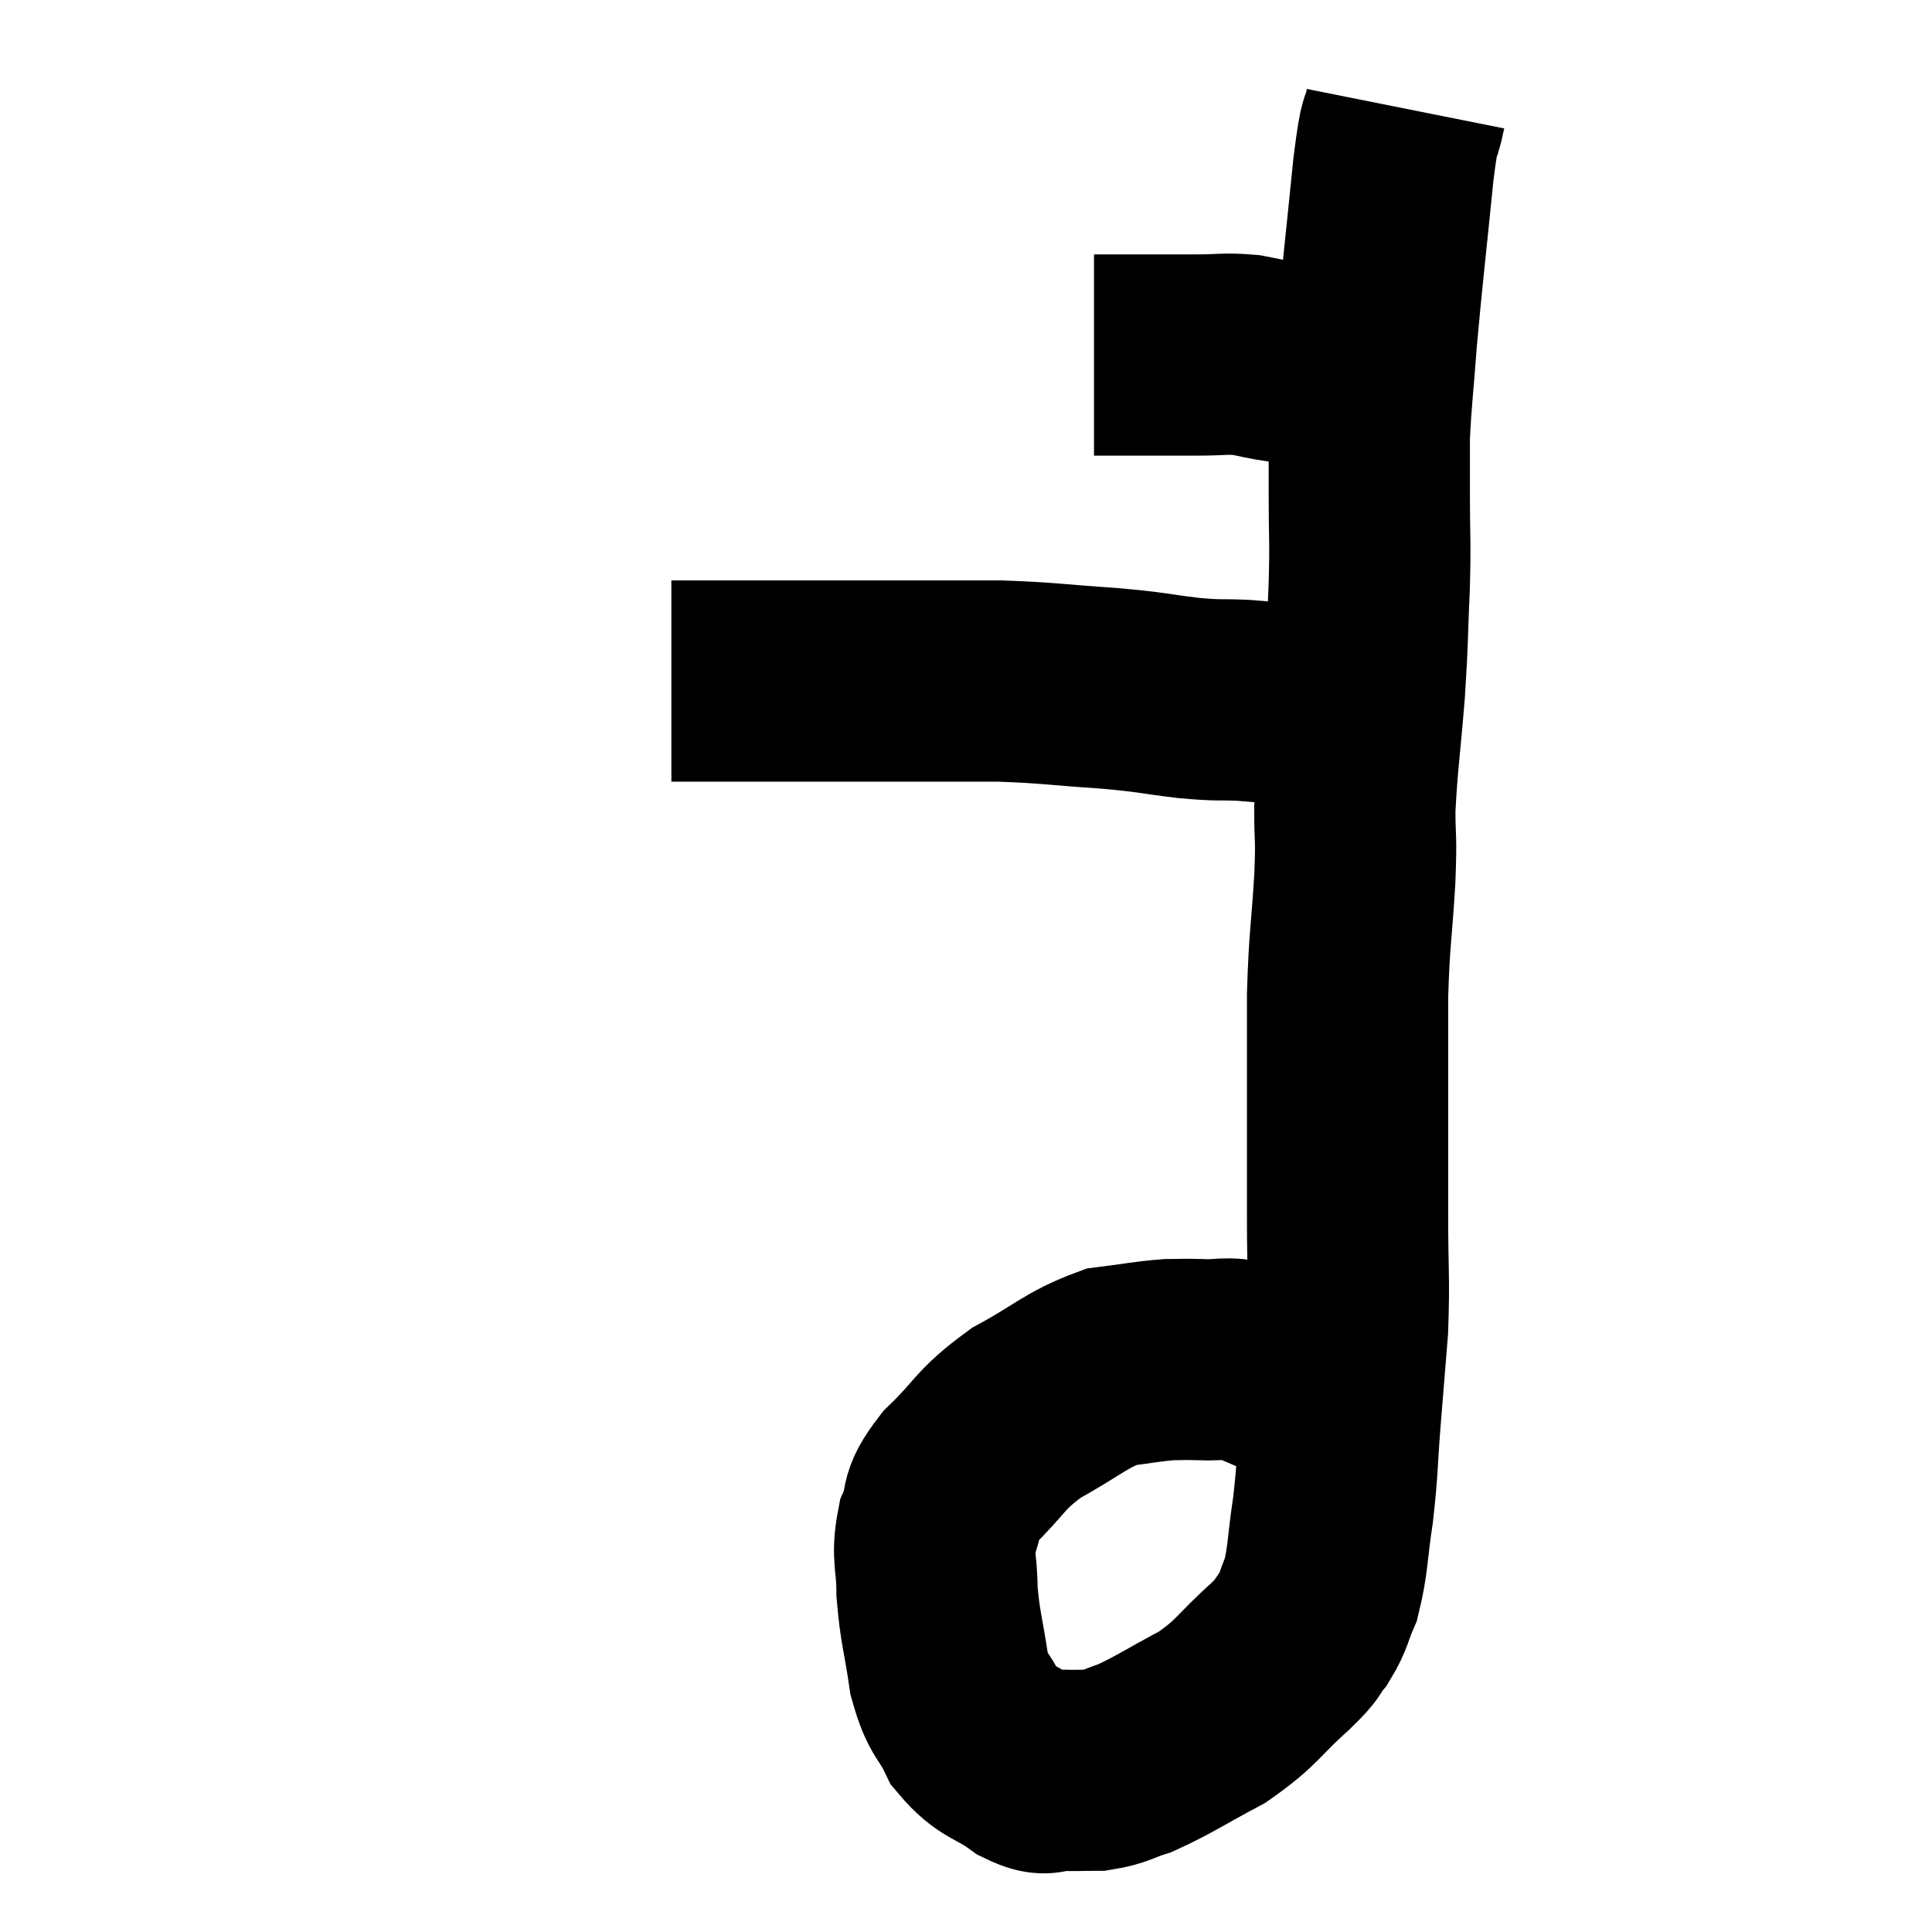 <svg width="48" height="48" viewBox="0 0 48 48" xmlns="http://www.w3.org/2000/svg"><path d="M 27.18 8.82 C 27.48 8.82, 27.375 8.82, 27.78 8.82 C 28.29 8.82, 28.305 8.82, 28.8 8.82 C 29.28 8.82, 29.22 8.82, 29.76 8.82 C 30.36 8.82, 30.42 8.775, 30.96 8.82 C 31.44 8.91, 31.41 8.925, 31.92 9 C 32.46 9.06, 32.49 9.045, 33 9.12 C 33.48 9.21, 33.6 9.225, 33.96 9.3 C 34.2 9.36, 34.245 9.375, 34.44 9.42 C 34.59 9.45, 34.62 9.465, 34.74 9.48 C 34.83 9.48, 34.845 9.48, 34.92 9.48 C 34.98 9.48, 35.01 9.48, 35.04 9.48 L 35.04 9.48" fill="none" stroke="black" stroke-width="5"></path><path d="M 34.92 2.7 C 34.77 3.45, 34.8 2.775, 34.62 4.2 C 34.41 6.3, 34.35 6.735, 34.2 8.4 C 34.11 9.63, 34.065 9.87, 34.02 10.86 C 34.02 11.61, 34.02 11.445, 34.02 12.36 C 34.02 13.44, 34.05 13.32, 34.02 14.52 C 33.96 15.84, 33.99 15.765, 33.9 17.16 C 33.78 18.63, 33.72 18.93, 33.66 20.1 C 33.66 20.97, 33.705 20.685, 33.66 21.84 C 33.57 23.28, 33.525 23.295, 33.48 24.72 C 33.48 26.13, 33.48 26.16, 33.48 27.54 C 33.48 28.89, 33.48 28.875, 33.48 30.24 C 33.48 31.62, 33.525 31.755, 33.48 33 C 33.39 34.11, 33.39 34.095, 33.3 35.22 C 33.21 36.36, 33.24 36.435, 33.12 37.5 C 32.97 38.49, 33 38.745, 32.82 39.48 C 32.61 39.96, 32.655 40.02, 32.4 40.44 C 32.1 40.8, 32.37 40.605, 31.8 41.16 C 30.96 41.91, 31.02 42.03, 30.12 42.66 C 29.16 43.17, 28.92 43.35, 28.2 43.68 C 27.72 43.83, 27.705 43.905, 27.24 43.98 C 26.79 43.98, 26.76 43.995, 26.34 43.98 C 25.95 43.95, 26.085 44.175, 25.56 43.92 C 24.9 43.44, 24.735 43.545, 24.24 42.96 C 23.91 42.27, 23.82 42.435, 23.58 41.58 C 23.43 40.56, 23.355 40.44, 23.28 39.54 C 23.28 38.76, 23.145 38.685, 23.28 37.98 C 23.55 37.35, 23.265 37.44, 23.82 36.72 C 24.66 35.91, 24.555 35.79, 25.5 35.1 C 26.55 34.53, 26.715 34.29, 27.6 33.96 C 28.32 33.87, 28.485 33.825, 29.04 33.78 C 29.43 33.78, 29.325 33.765, 29.82 33.78 C 30.42 33.81, 30.405 33.69, 31.02 33.84 C 31.65 34.11, 31.8 34.17, 32.28 34.38 C 32.61 34.53, 32.64 34.5, 32.94 34.68 C 33.21 34.89, 33.345 34.995, 33.48 35.1 C 33.48 35.1, 33.45 35.055, 33.48 35.1 C 33.54 35.19, 33.57 35.235, 33.6 35.28 C 33.6 35.28, 33.6 35.28, 33.6 35.28 L 33.6 35.28" fill="none" stroke="black" stroke-width="5"></path><path d="M 33.78 17.58 C 33.24 17.58, 33.42 17.625, 32.7 17.58 C 31.8 17.49, 31.695 17.46, 30.9 17.4 C 30.21 17.37, 30.36 17.415, 29.52 17.34 C 28.53 17.22, 28.71 17.205, 27.54 17.1 C 26.19 17.01, 26.085 16.965, 24.84 16.92 C 23.7 16.92, 23.715 16.92, 22.56 16.92 C 21.39 16.92, 21.15 16.92, 20.22 16.92 C 19.53 16.92, 19.575 16.92, 18.84 16.92 C 18.06 16.92, 17.82 16.92, 17.28 16.92 C 16.98 16.92, 16.83 16.92, 16.68 16.92 C 16.68 16.92, 16.68 16.92, 16.68 16.92 L 16.68 16.92" fill="none" stroke="black" stroke-width="5"></path></svg>